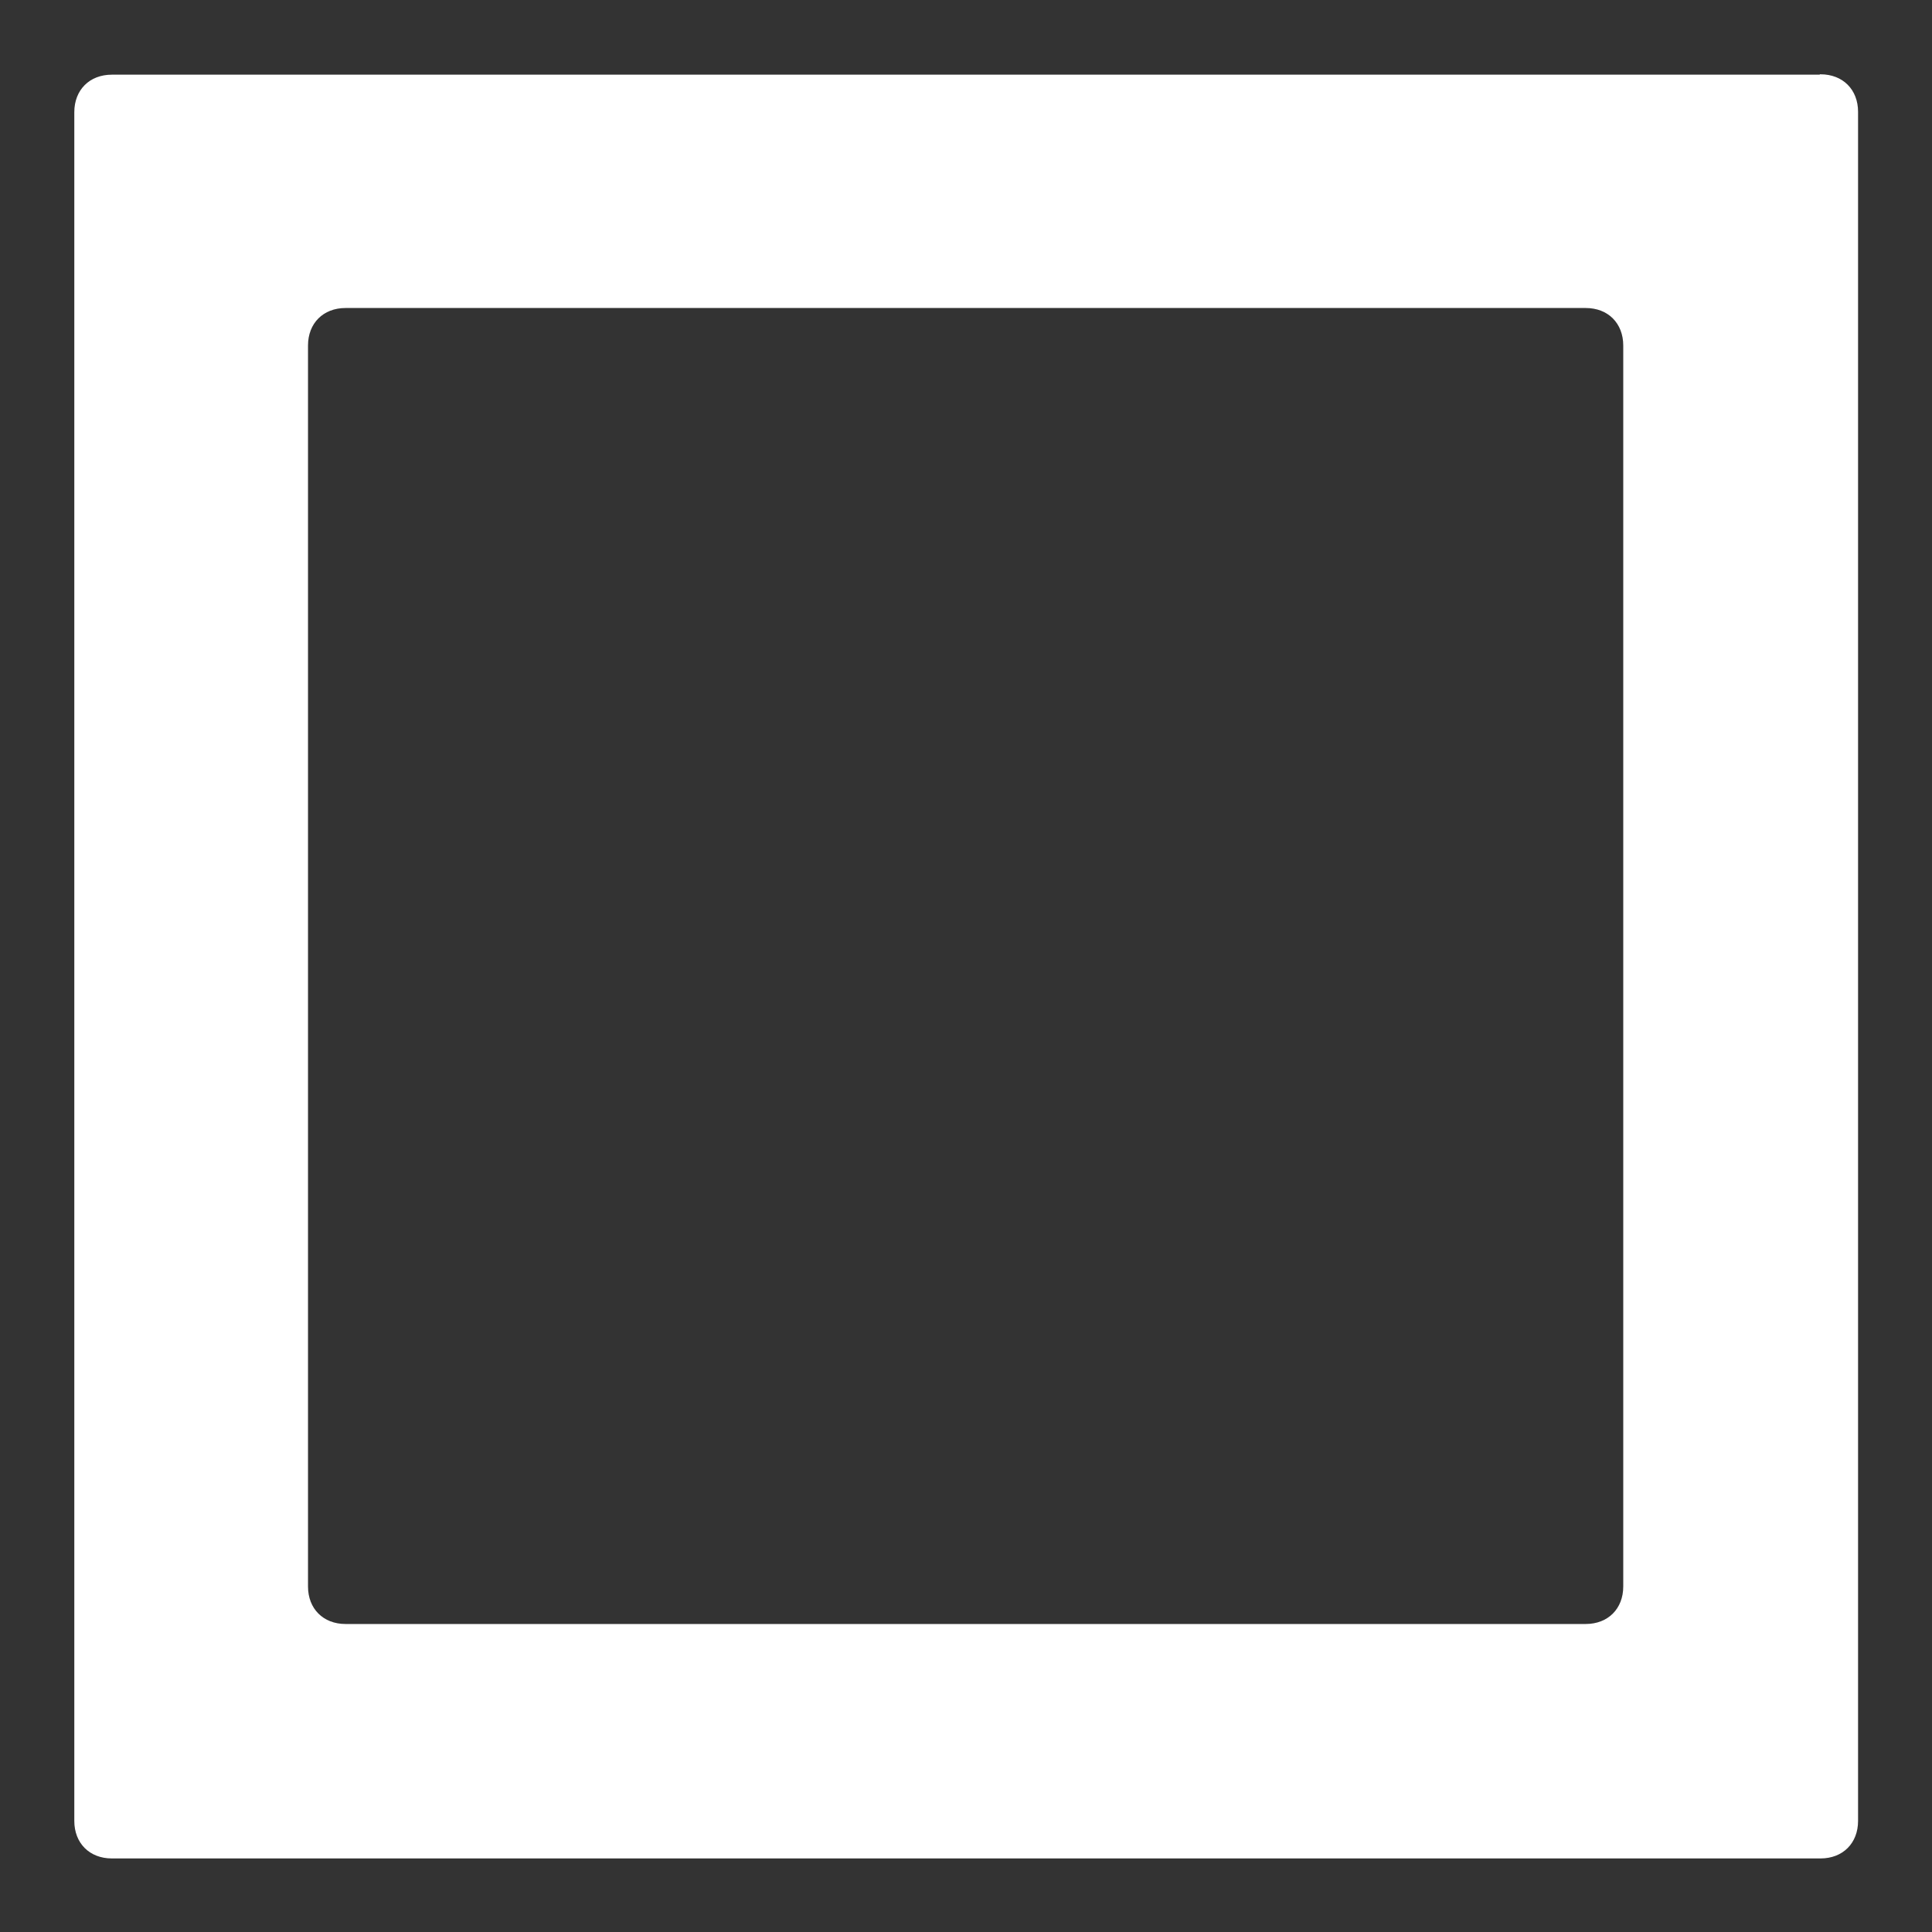 <svg id="a" xmlns="http://www.w3.org/2000/svg" width="52" height="52" viewBox="0 0 52 52"><rect x="0" y="0" width="52" height="52" fill="#333333" stroke="none"/><path d="M48.98,2.01H3.01c-.6,0-1.01.41-1.01,1.01v45.99c0,.6.41,1.01,1.01,1.01h45.99c.6,0,1.01-.41,1.01-1.01V3.01c0-.6-.41-1.01-1.01-1.01h-.02ZM43.69,42.7c0,.6-.41,1.01-1.01,1.01H9.3c-.6,0-1.01-.41-1.01-1.01V9.3c0-.6.41-1.01,1.01-1.01h33.38c.6,0,1.01.41,1.01,1.01v33.4Z" fill="#fff"/></svg>